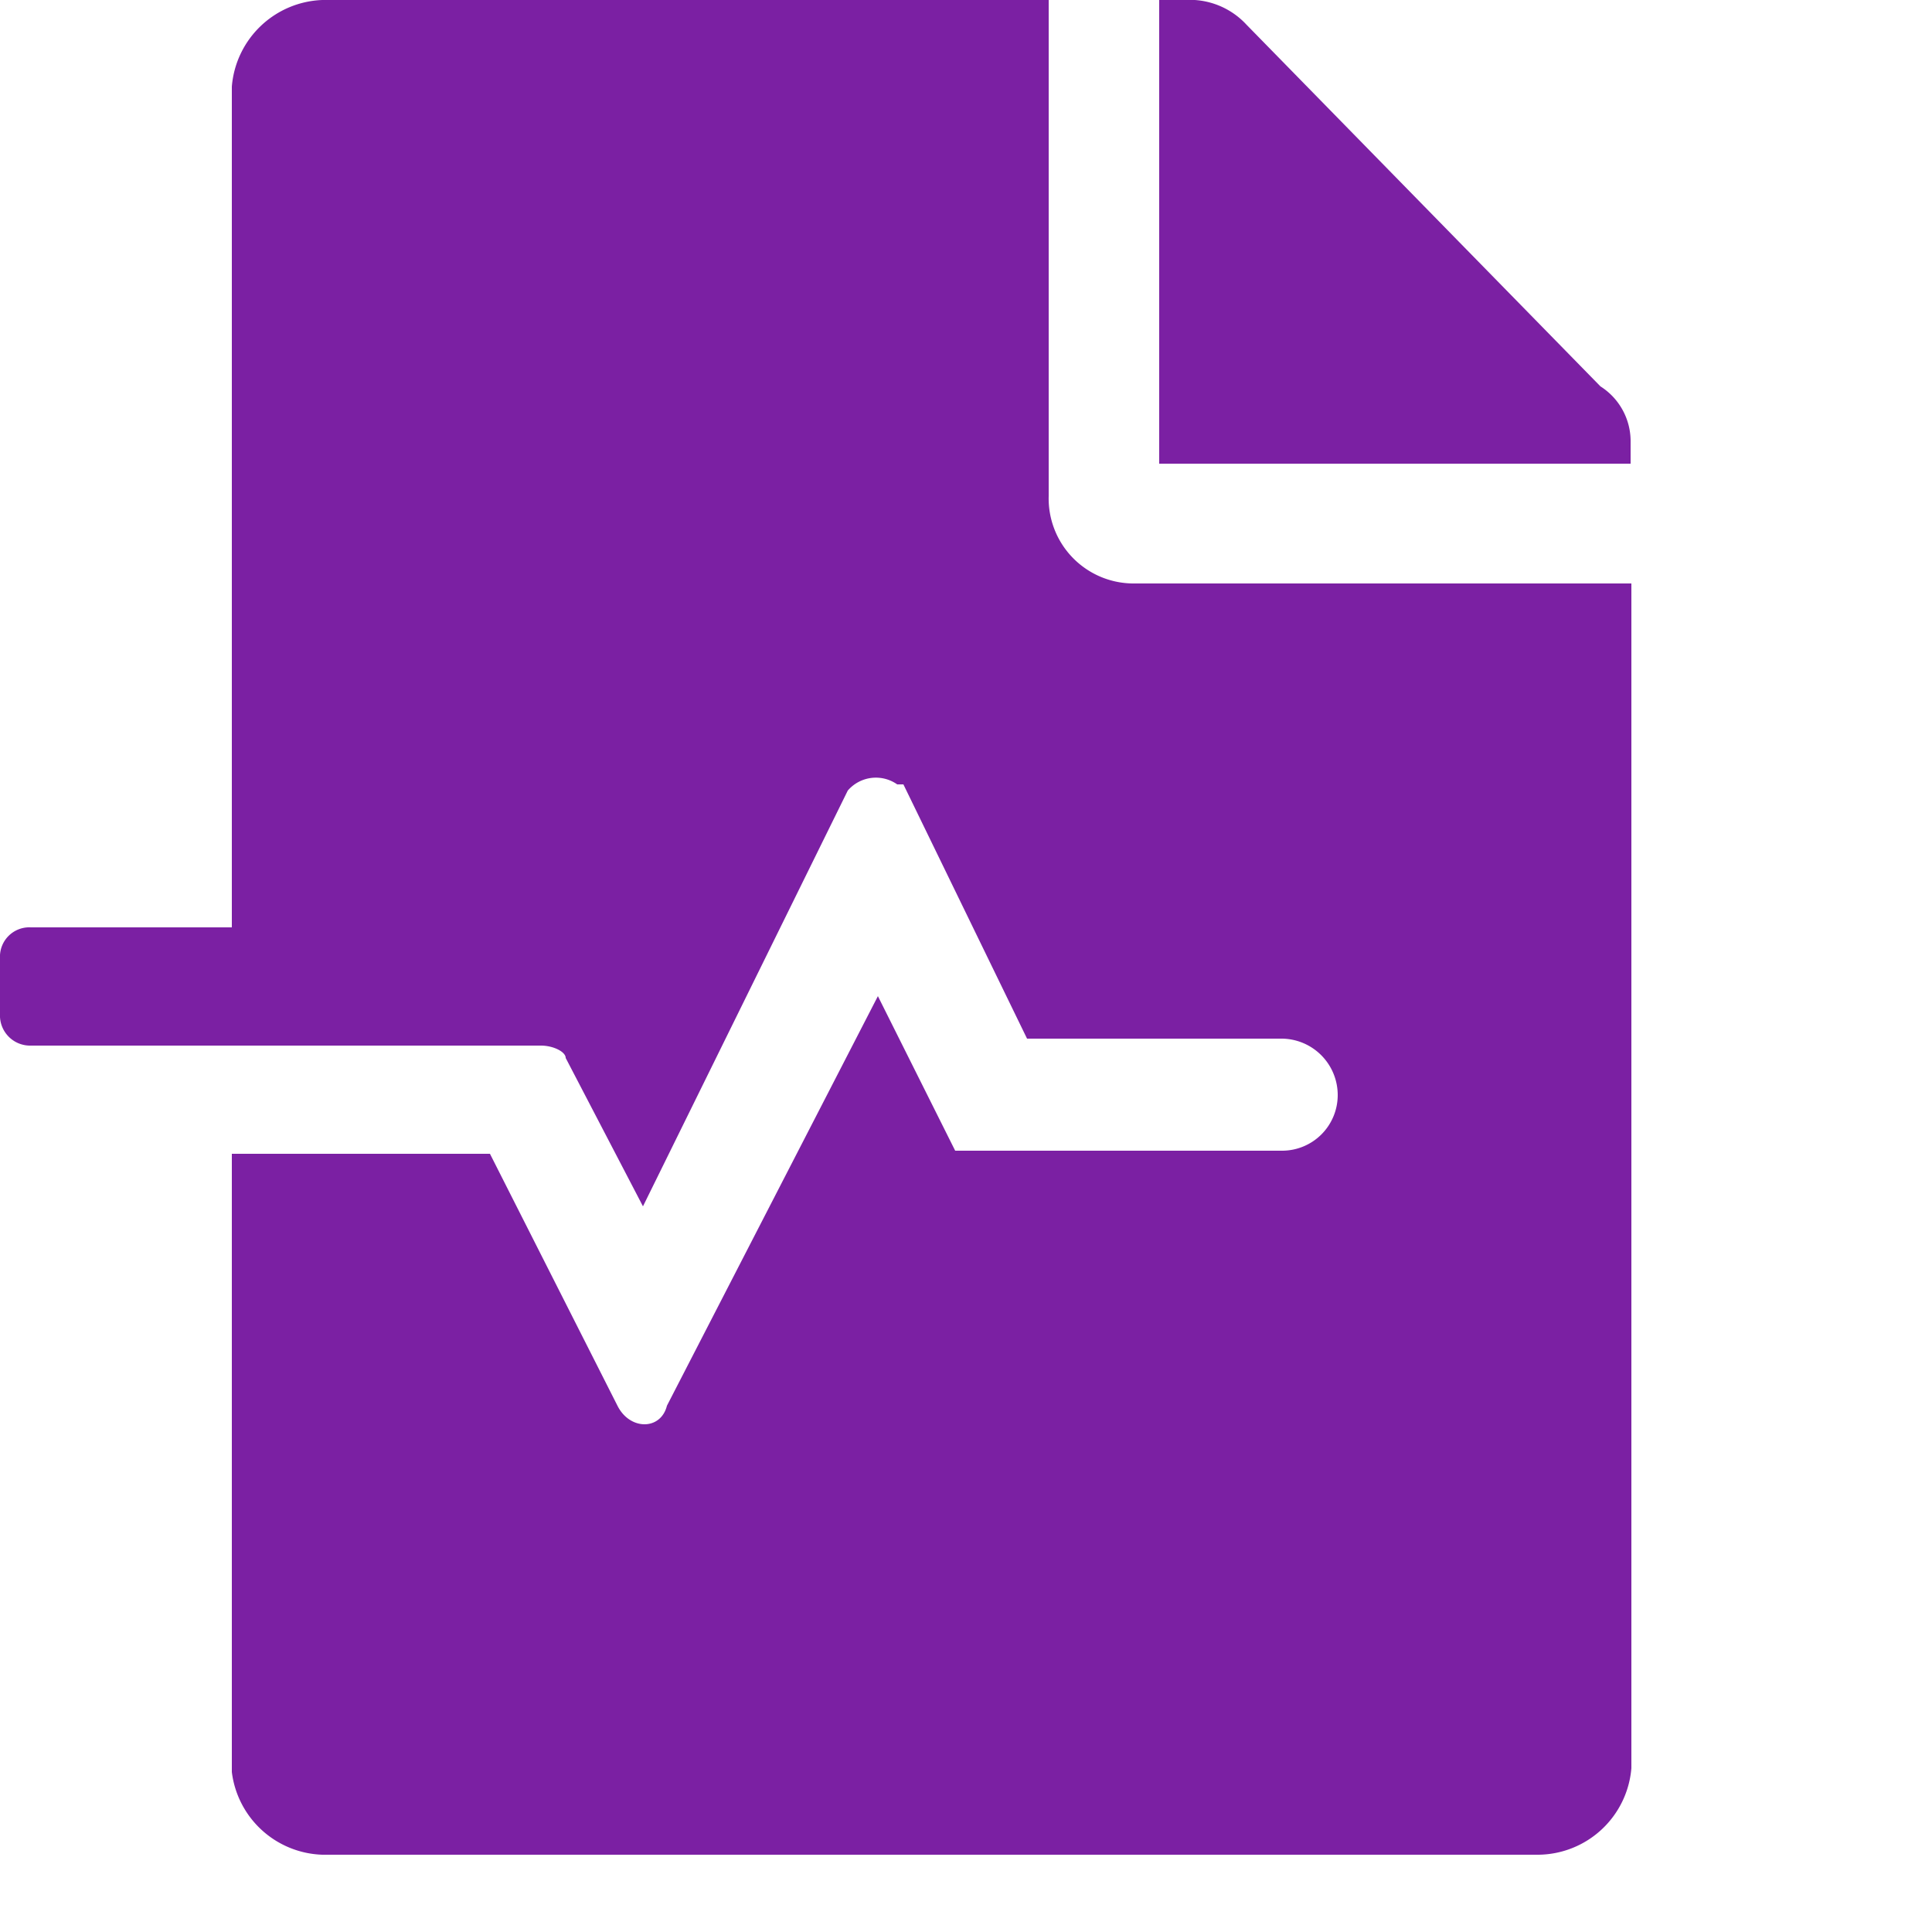 <svg xmlns="http://www.w3.org/2000/svg" viewBox="0 0 25 25"><defs><style>.cls-1{fill:#7b20a3;}</style></defs><title>icono-cie-10</title><g id="Capa_2" data-name="Capa 2"><g id="Capa_1-2" data-name="Capa 1"><g id="Capa_1-2-2" data-name="Capa 1-2"><g id="Capa_2-2" data-name="Capa 2-2"><g id="Home"><path class="cls-1" d="M13.57,6.42V0H4.17A1.22,1.22,0,0,0,3,1.12V12H.4a.38.38,0,0,0-.4.4v.72a.39.39,0,0,0,.4.41H7c.16,0,.32.08.32.16l1,1.92,2.65-5.38a.48.48,0,0,1,.64-.08h.08l1.6,3.29h3.3a.73.73,0,0,1,.72.73.72.72,0,0,1-.72.72H12.36l-1-2-2.73,5.3c-.08.32-.48.32-.64,0L6.34,14.93H3v8A1.22,1.22,0,0,0,4.17,24H19.91a1.22,1.22,0,0,0,1.2-1.12V7.55H14.69A1.1,1.1,0,0,1,13.57,6.42ZM20.71,5,16.13.32a1,1,0,0,0-.8-.32H15V6h6.1V5.7A.84.84,0,0,0,20.71,5Z"/></g></g></g></g></g></svg>